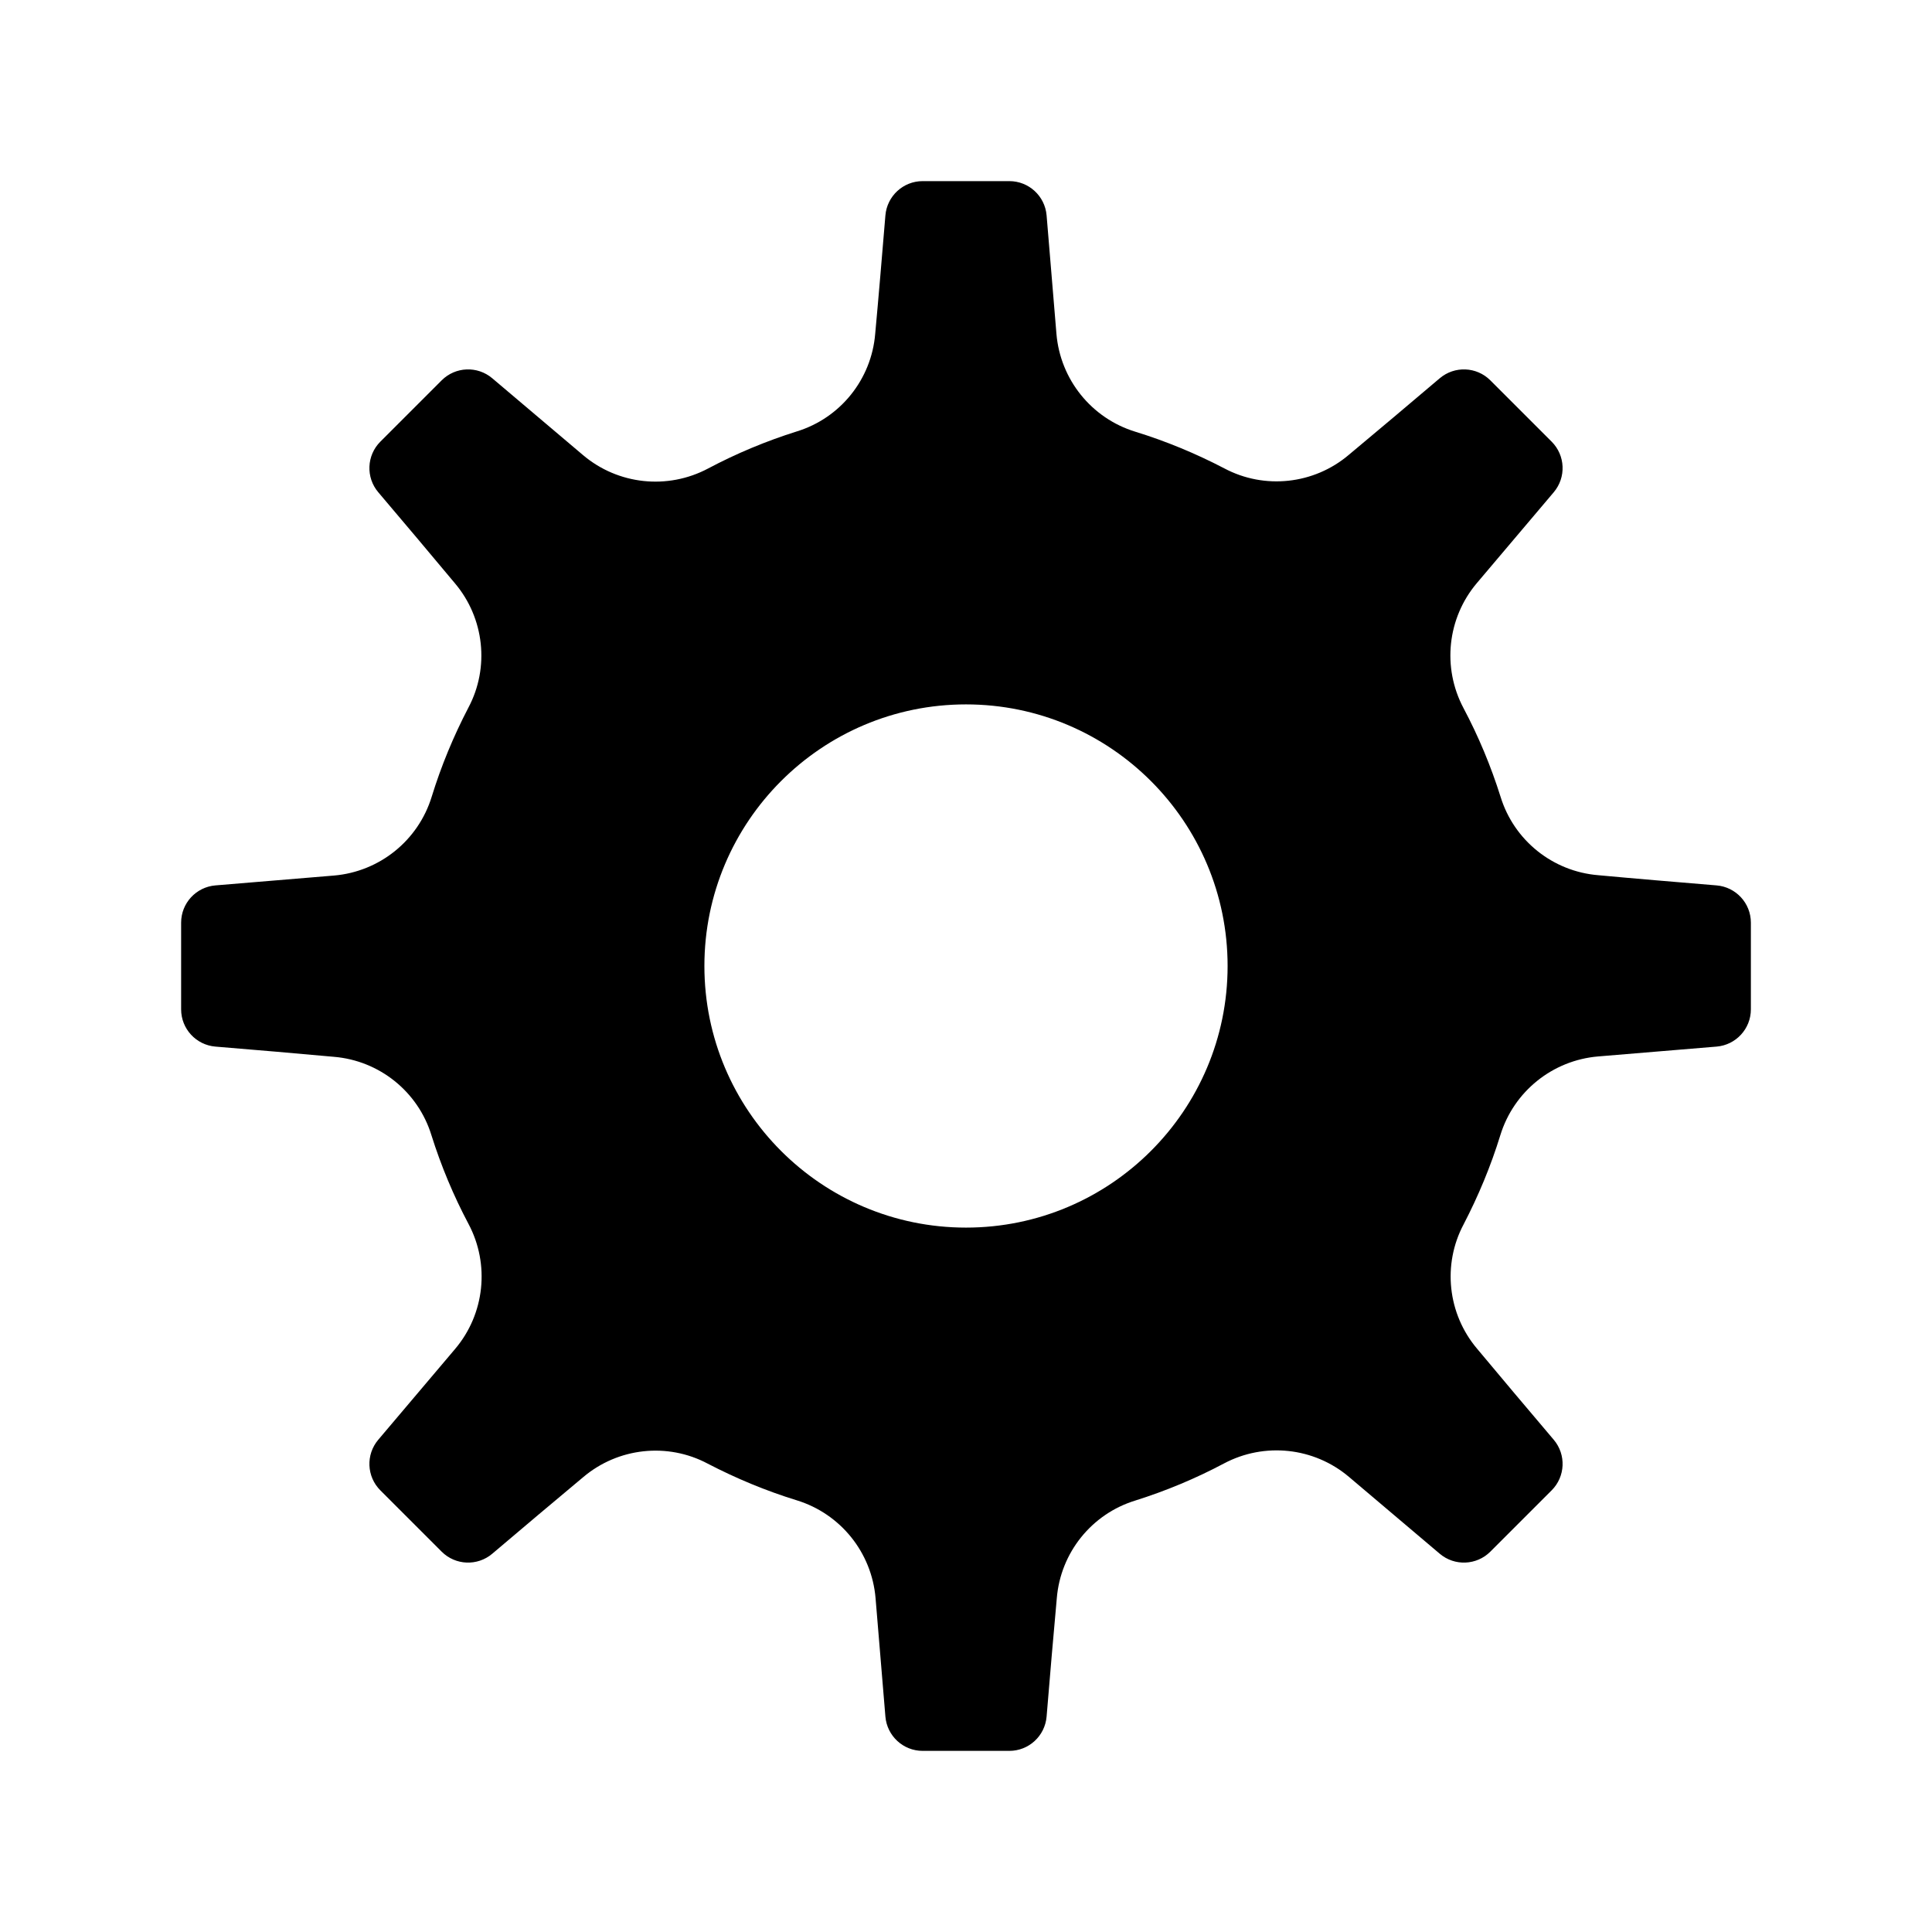<svg width="32" height="32" viewBox="0 0 32 32" fill="none" xmlns="http://www.w3.org/2000/svg">
<path fill-rule="evenodd" clip-rule="evenodd" d="M17.335 3.568L17.498 5.53C17.562 6.286 18.078 6.927 18.803 7.15C19.316 7.308 19.809 7.513 20.279 7.758C20.943 8.111 21.762 8.024 22.34 7.534C22.781 7.167 23.367 6.672 23.847 6.265C24.093 6.057 24.457 6.072 24.685 6.3L25.7 7.315C25.928 7.543 25.943 7.907 25.735 8.153L24.462 9.657C23.971 10.237 23.884 11.057 24.24 11.728C24.488 12.195 24.694 12.688 24.855 13.2C25.077 13.919 25.717 14.434 26.471 14.496C27.041 14.549 27.806 14.613 28.432 14.665C28.753 14.692 29 14.96 29 15.282V16.718C29 17.04 28.753 17.308 28.432 17.335L26.47 17.498C25.714 17.562 25.073 18.078 24.85 18.803C24.692 19.316 24.486 19.809 24.242 20.279C23.889 20.943 23.976 21.762 24.466 22.34C24.833 22.781 25.328 23.367 25.735 23.847C25.943 24.093 25.928 24.457 25.7 24.685L24.685 25.7C24.457 25.928 24.093 25.943 23.847 25.735L22.343 24.462C21.763 23.971 20.942 23.884 20.272 24.24C19.805 24.488 19.312 24.694 18.8 24.855C18.081 25.077 17.566 25.717 17.504 26.471C17.451 27.041 17.387 27.806 17.335 28.432C17.308 28.753 17.04 29 16.718 29H15.282C14.96 29 14.692 28.753 14.665 28.432L14.502 26.47C14.438 25.714 13.922 25.073 13.197 24.85C12.684 24.692 12.191 24.486 11.721 24.242C11.057 23.889 10.239 23.976 9.66 24.466C9.219 24.833 8.633 25.328 8.153 25.735C7.907 25.943 7.543 25.928 7.315 25.7L6.3 24.685C6.072 24.457 6.057 24.093 6.265 23.847L7.538 22.343C8.029 21.763 8.116 20.942 7.76 20.272C7.512 19.805 7.306 19.312 7.145 18.8C6.923 18.081 6.283 17.566 5.529 17.504C4.959 17.451 4.194 17.387 3.568 17.335C3.247 17.308 3 17.04 3 16.718V15.282C3 14.96 3.247 14.692 3.568 14.665L5.53 14.502C6.286 14.438 6.927 13.922 7.15 13.197C7.308 12.684 7.513 12.191 7.758 11.721C8.111 11.057 8.024 10.239 7.534 9.66C7.167 9.219 6.672 8.633 6.265 8.153C6.057 7.907 6.072 7.543 6.3 7.315L7.315 6.3C7.543 6.072 7.907 6.057 8.153 6.265L9.657 7.538C10.237 8.029 11.057 8.116 11.728 7.76C12.195 7.512 12.688 7.306 13.2 7.145C13.919 6.923 14.434 6.283 14.496 5.529C14.549 4.959 14.613 4.194 14.665 3.568C14.692 3.247 14.96 3 15.282 3H16.718C17.04 3 17.308 3.247 17.335 3.568ZM16 11.667C13.609 11.667 11.667 13.609 11.667 16C11.667 18.391 13.609 20.333 16 20.333C18.391 20.333 20.333 18.391 20.333 16C20.333 13.609 18.391 11.667 16 11.667Z" fill="black"/>
</svg>
